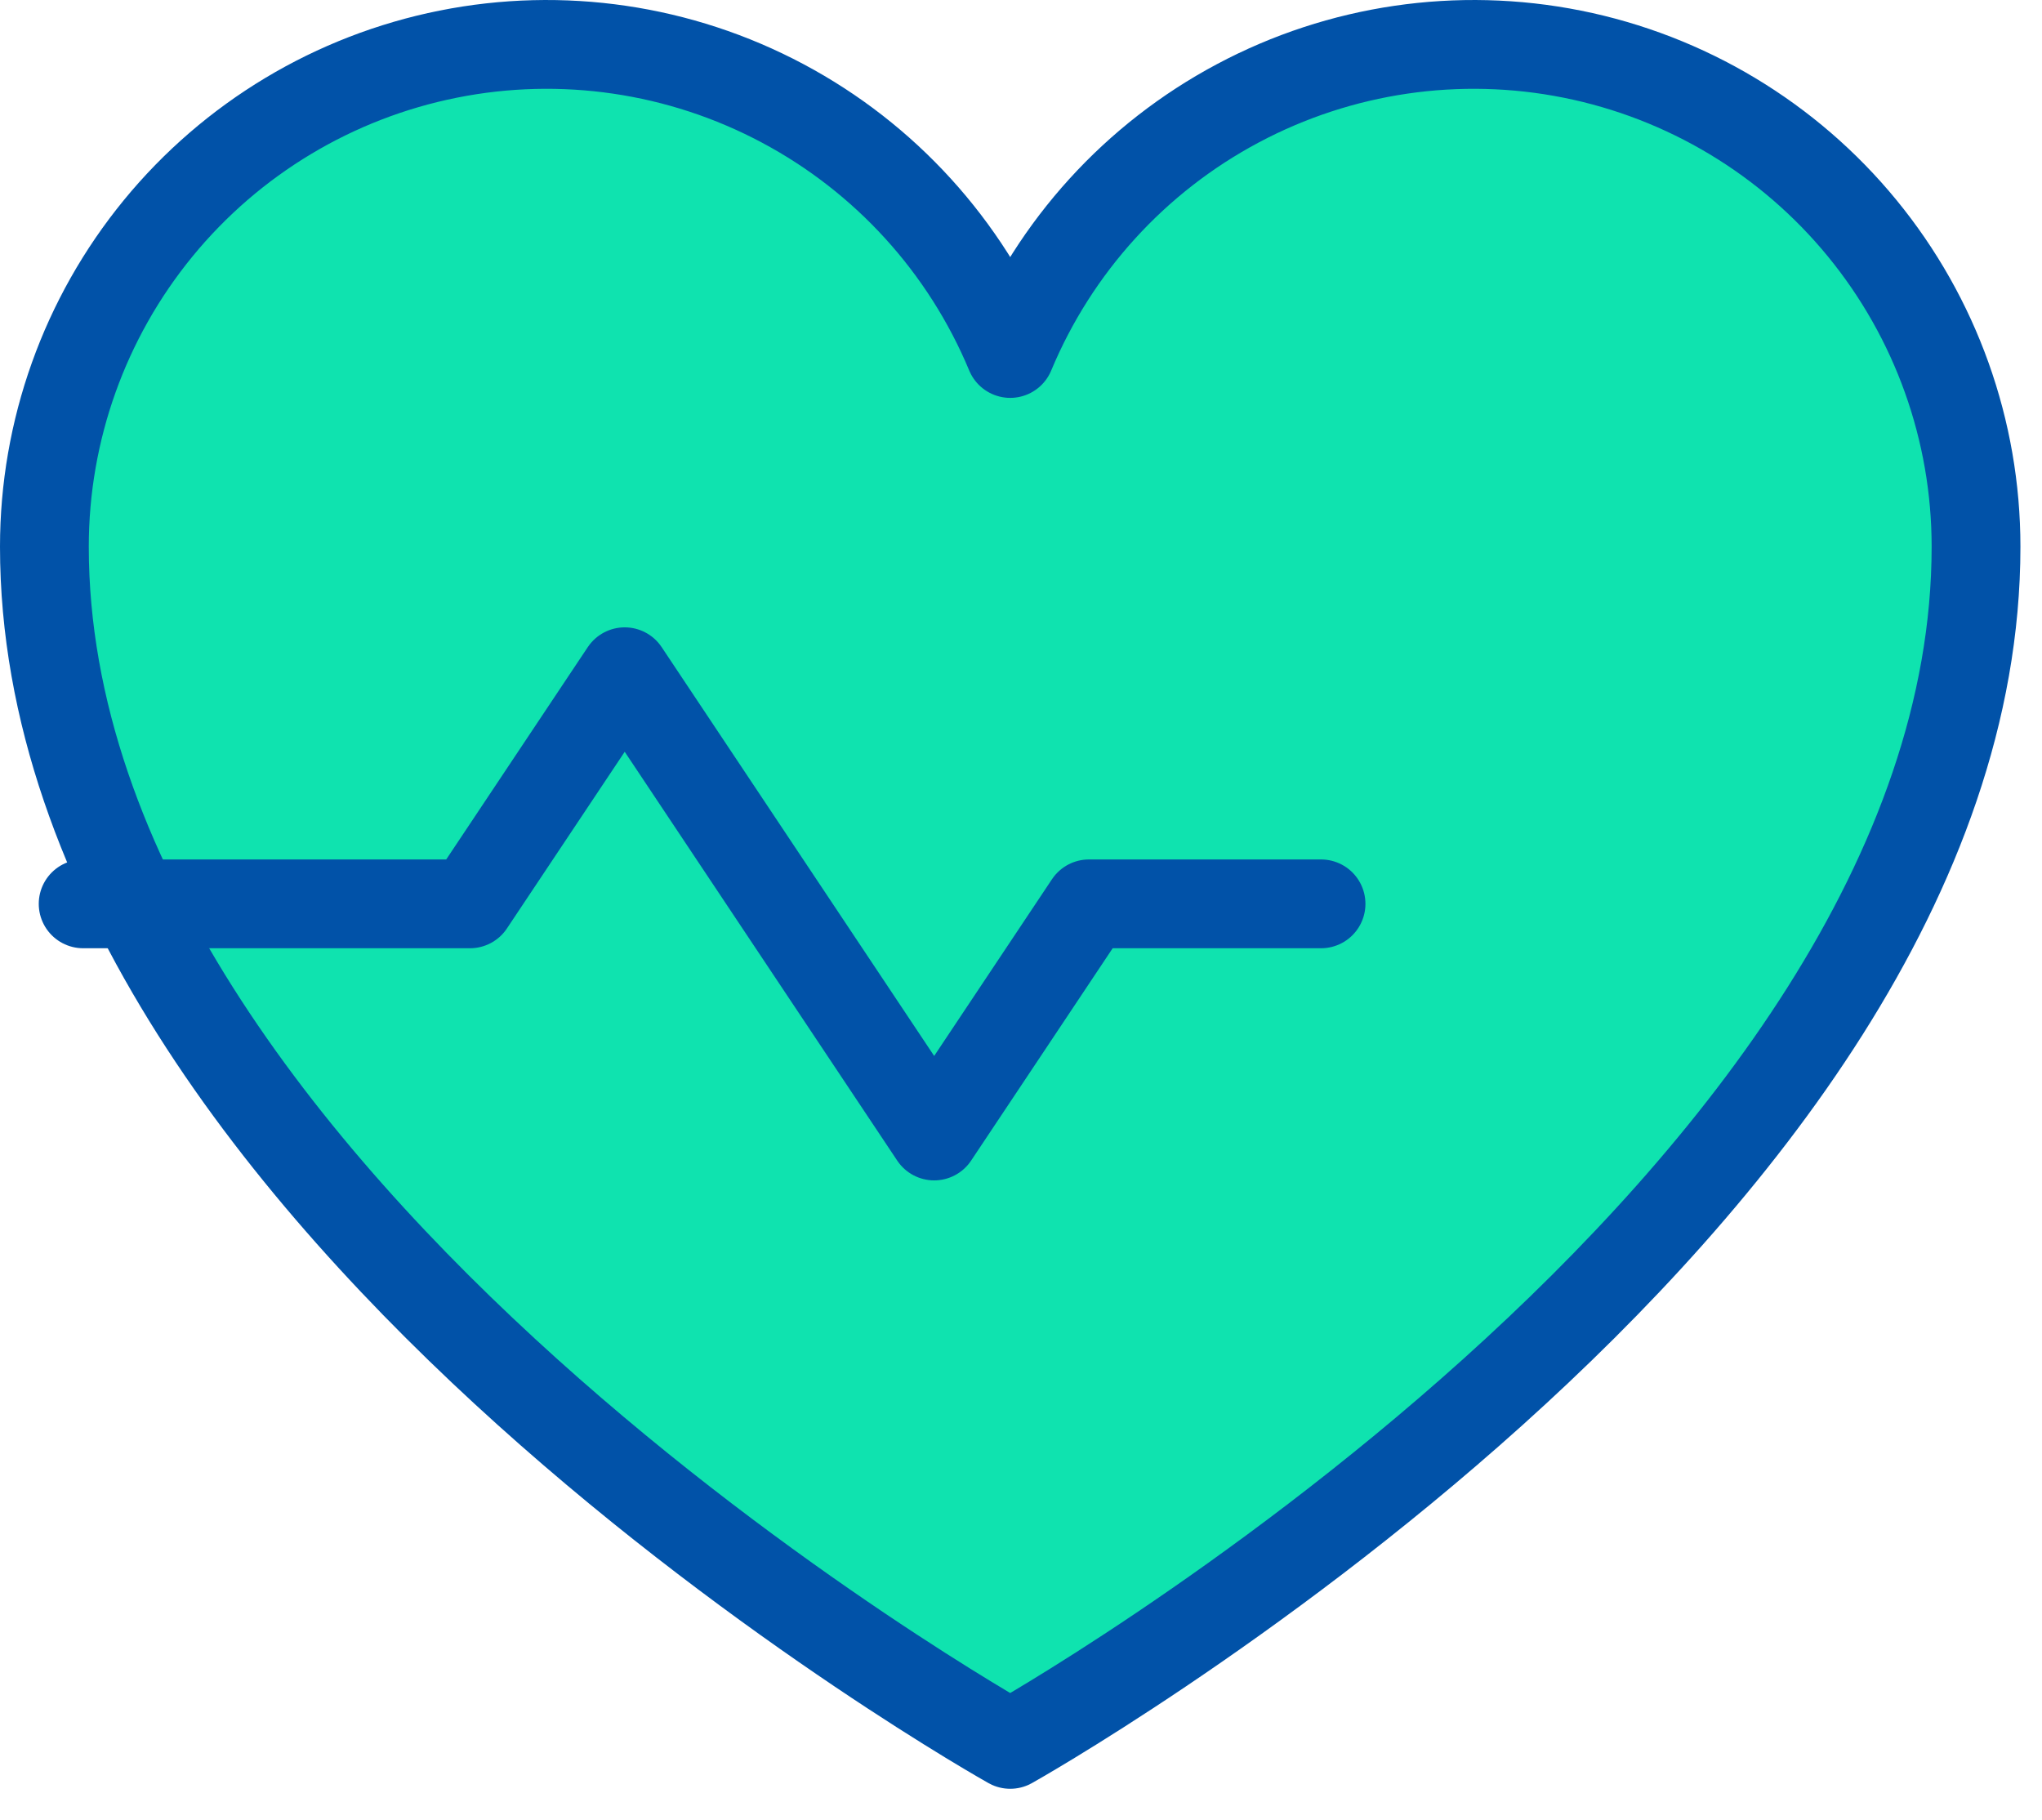 <svg width="46" height="41" viewBox="0 0 46 41" fill="none" xmlns="http://www.w3.org/2000/svg">
<path d="M22.757 39.292C22.757 39.292 1 27.108 1 12.314C1 9.698 1.906 7.164 3.564 5.141C5.222 3.118 7.53 1.733 10.095 1.22C12.659 0.707 15.322 1.098 17.631 2.328C19.94 3.557 21.751 5.548 22.757 7.962C23.763 5.548 25.574 3.557 27.883 2.328C30.191 1.098 32.854 0.707 35.419 1.22C37.983 1.733 40.291 3.118 41.949 5.141C43.608 7.164 44.514 9.698 44.514 12.314C44.514 27.108 22.757 39.292 22.757 39.292Z" fill="#0FE3AF" stroke="#0152A8" stroke-width="2" stroke-linecap="round" stroke-linejoin="round"/>
<path d="M1.873 20.359H10.587L14.073 15.131L21.044 25.588L24.53 20.359H29.759" stroke="#0152A8" stroke-width="2" stroke-linecap="round" stroke-linejoin="round"/>
</svg>
